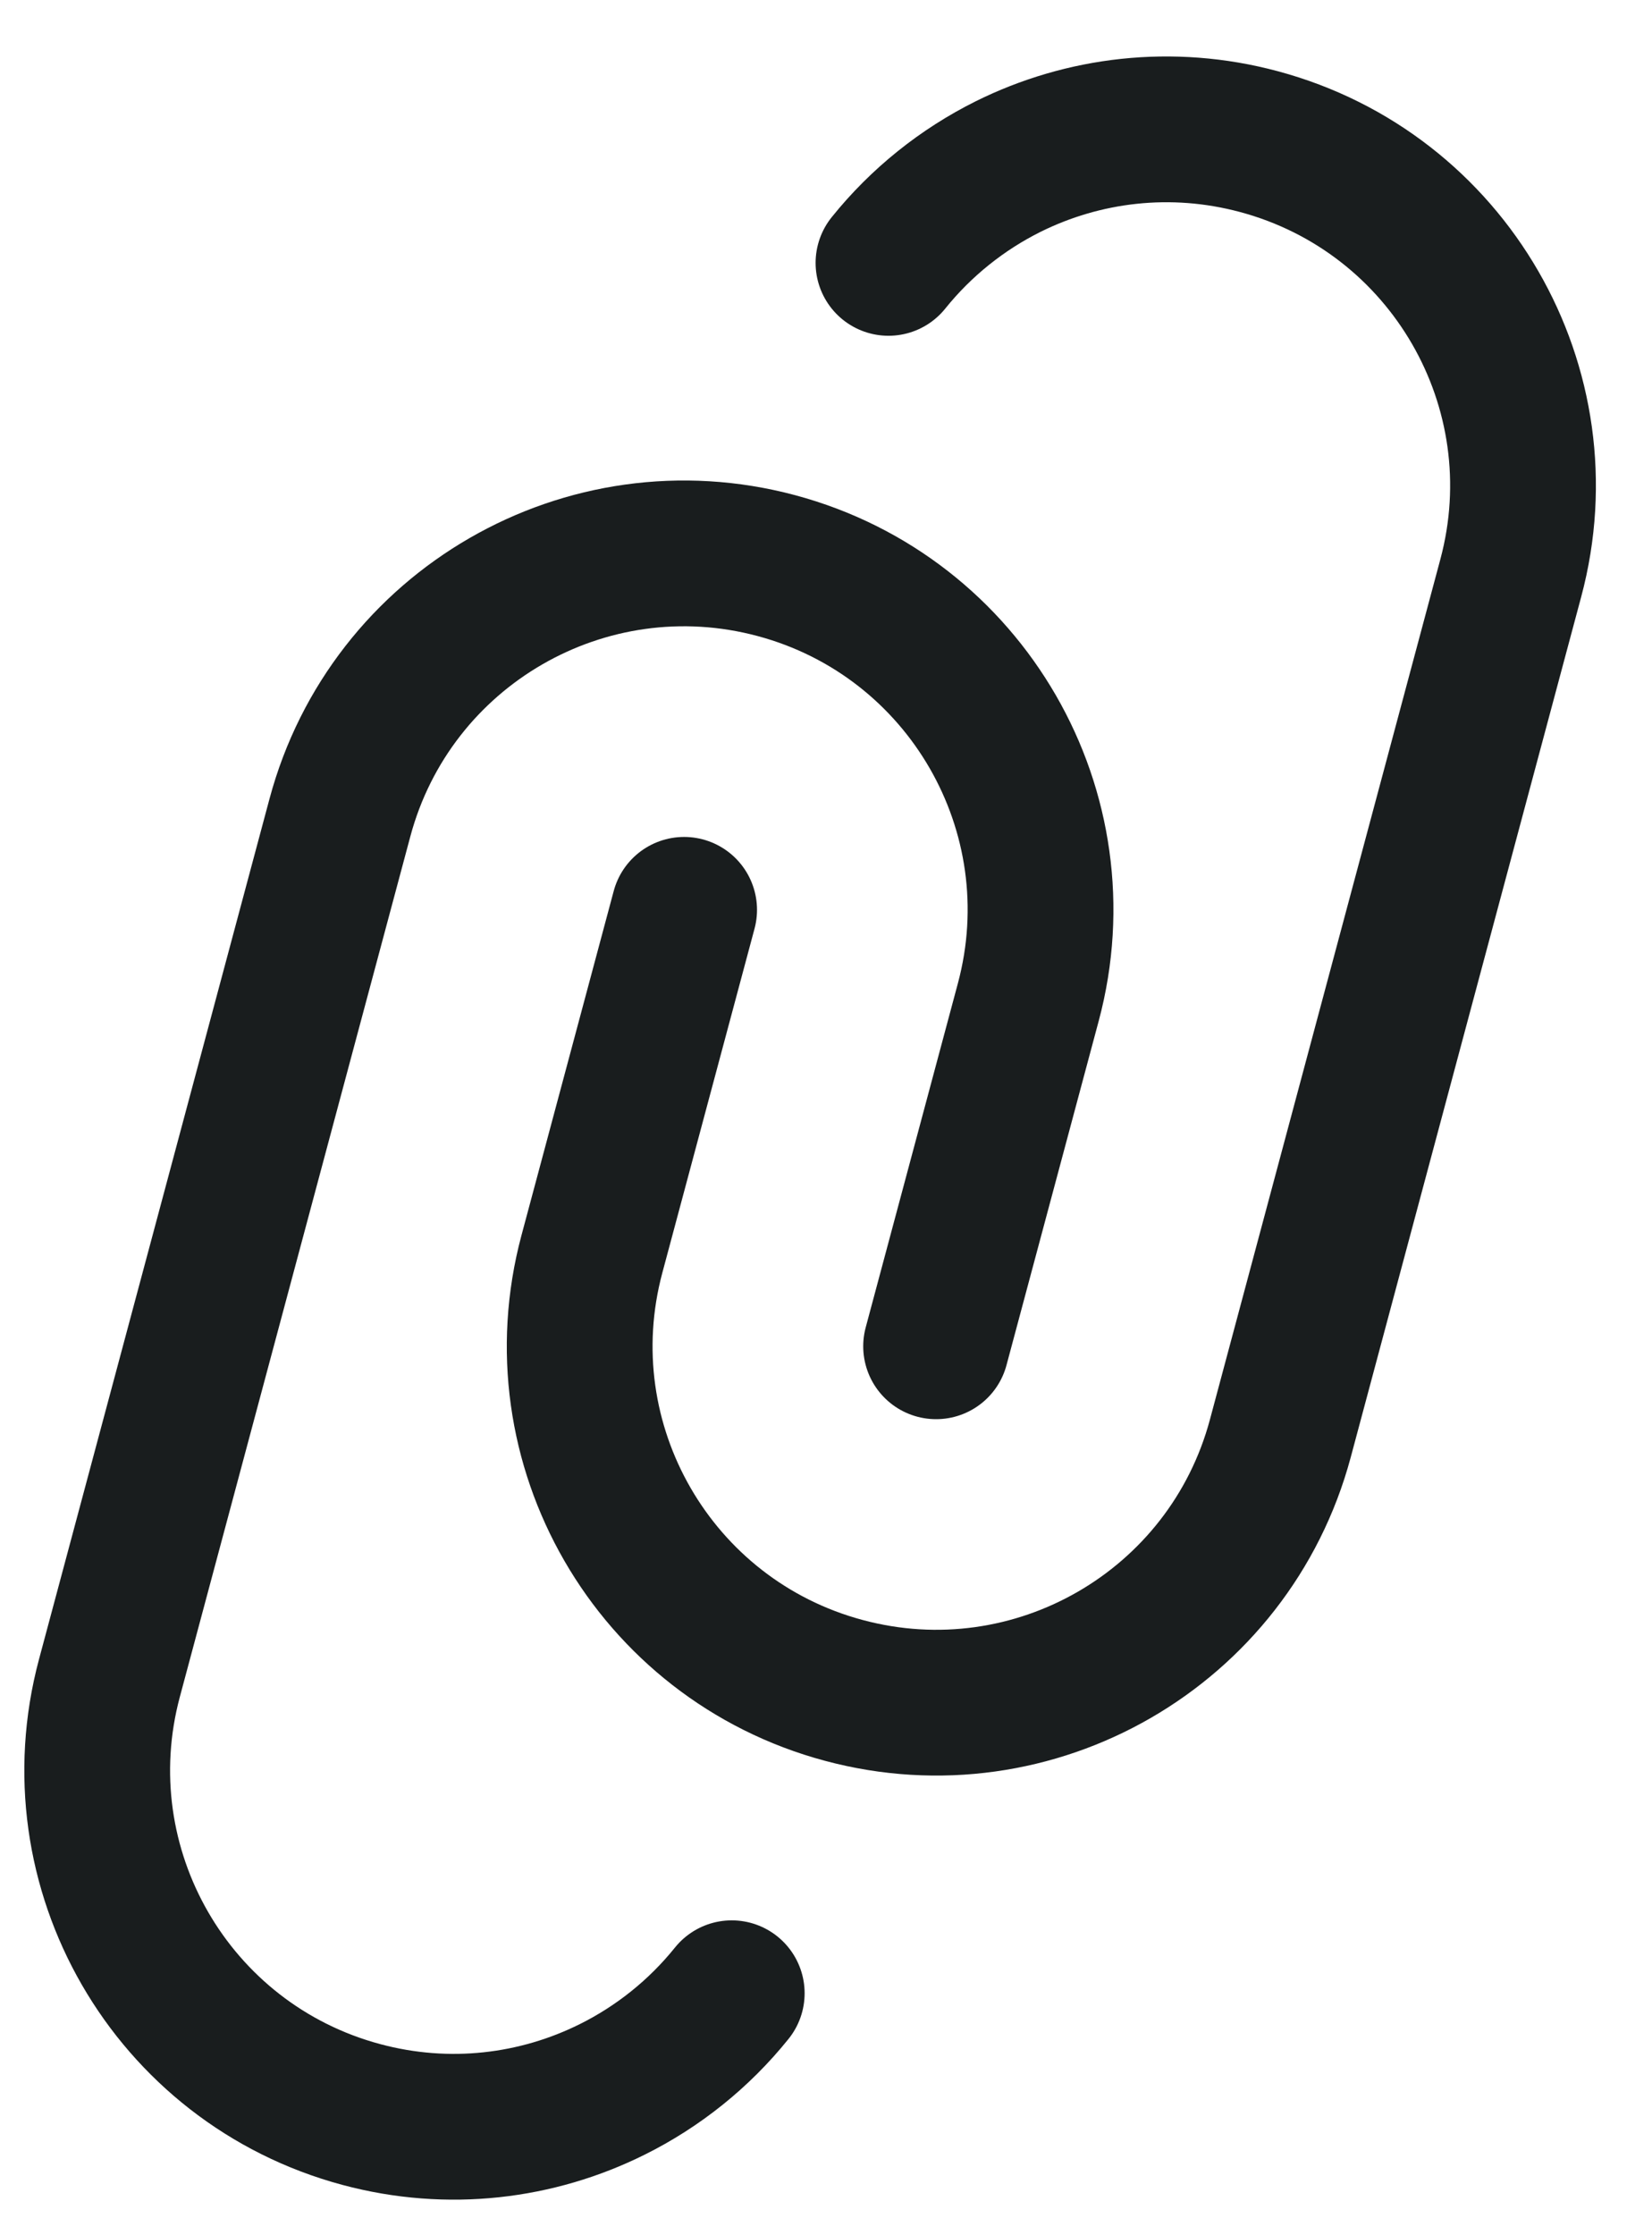 <svg width="17" height="23" viewBox="0 0 17 23" fill="none" xmlns="http://www.w3.org/2000/svg">
<path d="M9.633 13.853L10.582 10.311C11.106 8.355 9.945 6.344 7.989 5.82C6.033 5.296 4.022 6.457 3.498 8.413L1.126 17.267C0.602 19.223 1.763 21.234 3.719 21.758C4.617 21.999 5.527 21.884 6.299 21.5C6.772 21.265 7.194 20.928 7.53 20.51M7.04 9.362L6.091 12.904C5.567 14.86 6.728 16.87 8.684 17.394C10.64 17.919 12.65 16.758 13.175 14.802L15.547 5.947C16.071 3.991 14.91 1.981 12.954 1.457C12.056 1.216 11.146 1.331 10.374 1.714C9.901 1.95 9.479 2.287 9.143 2.705" stroke="#191D1E" stroke-width="1.5" stroke-linecap="round"/>
</svg>
